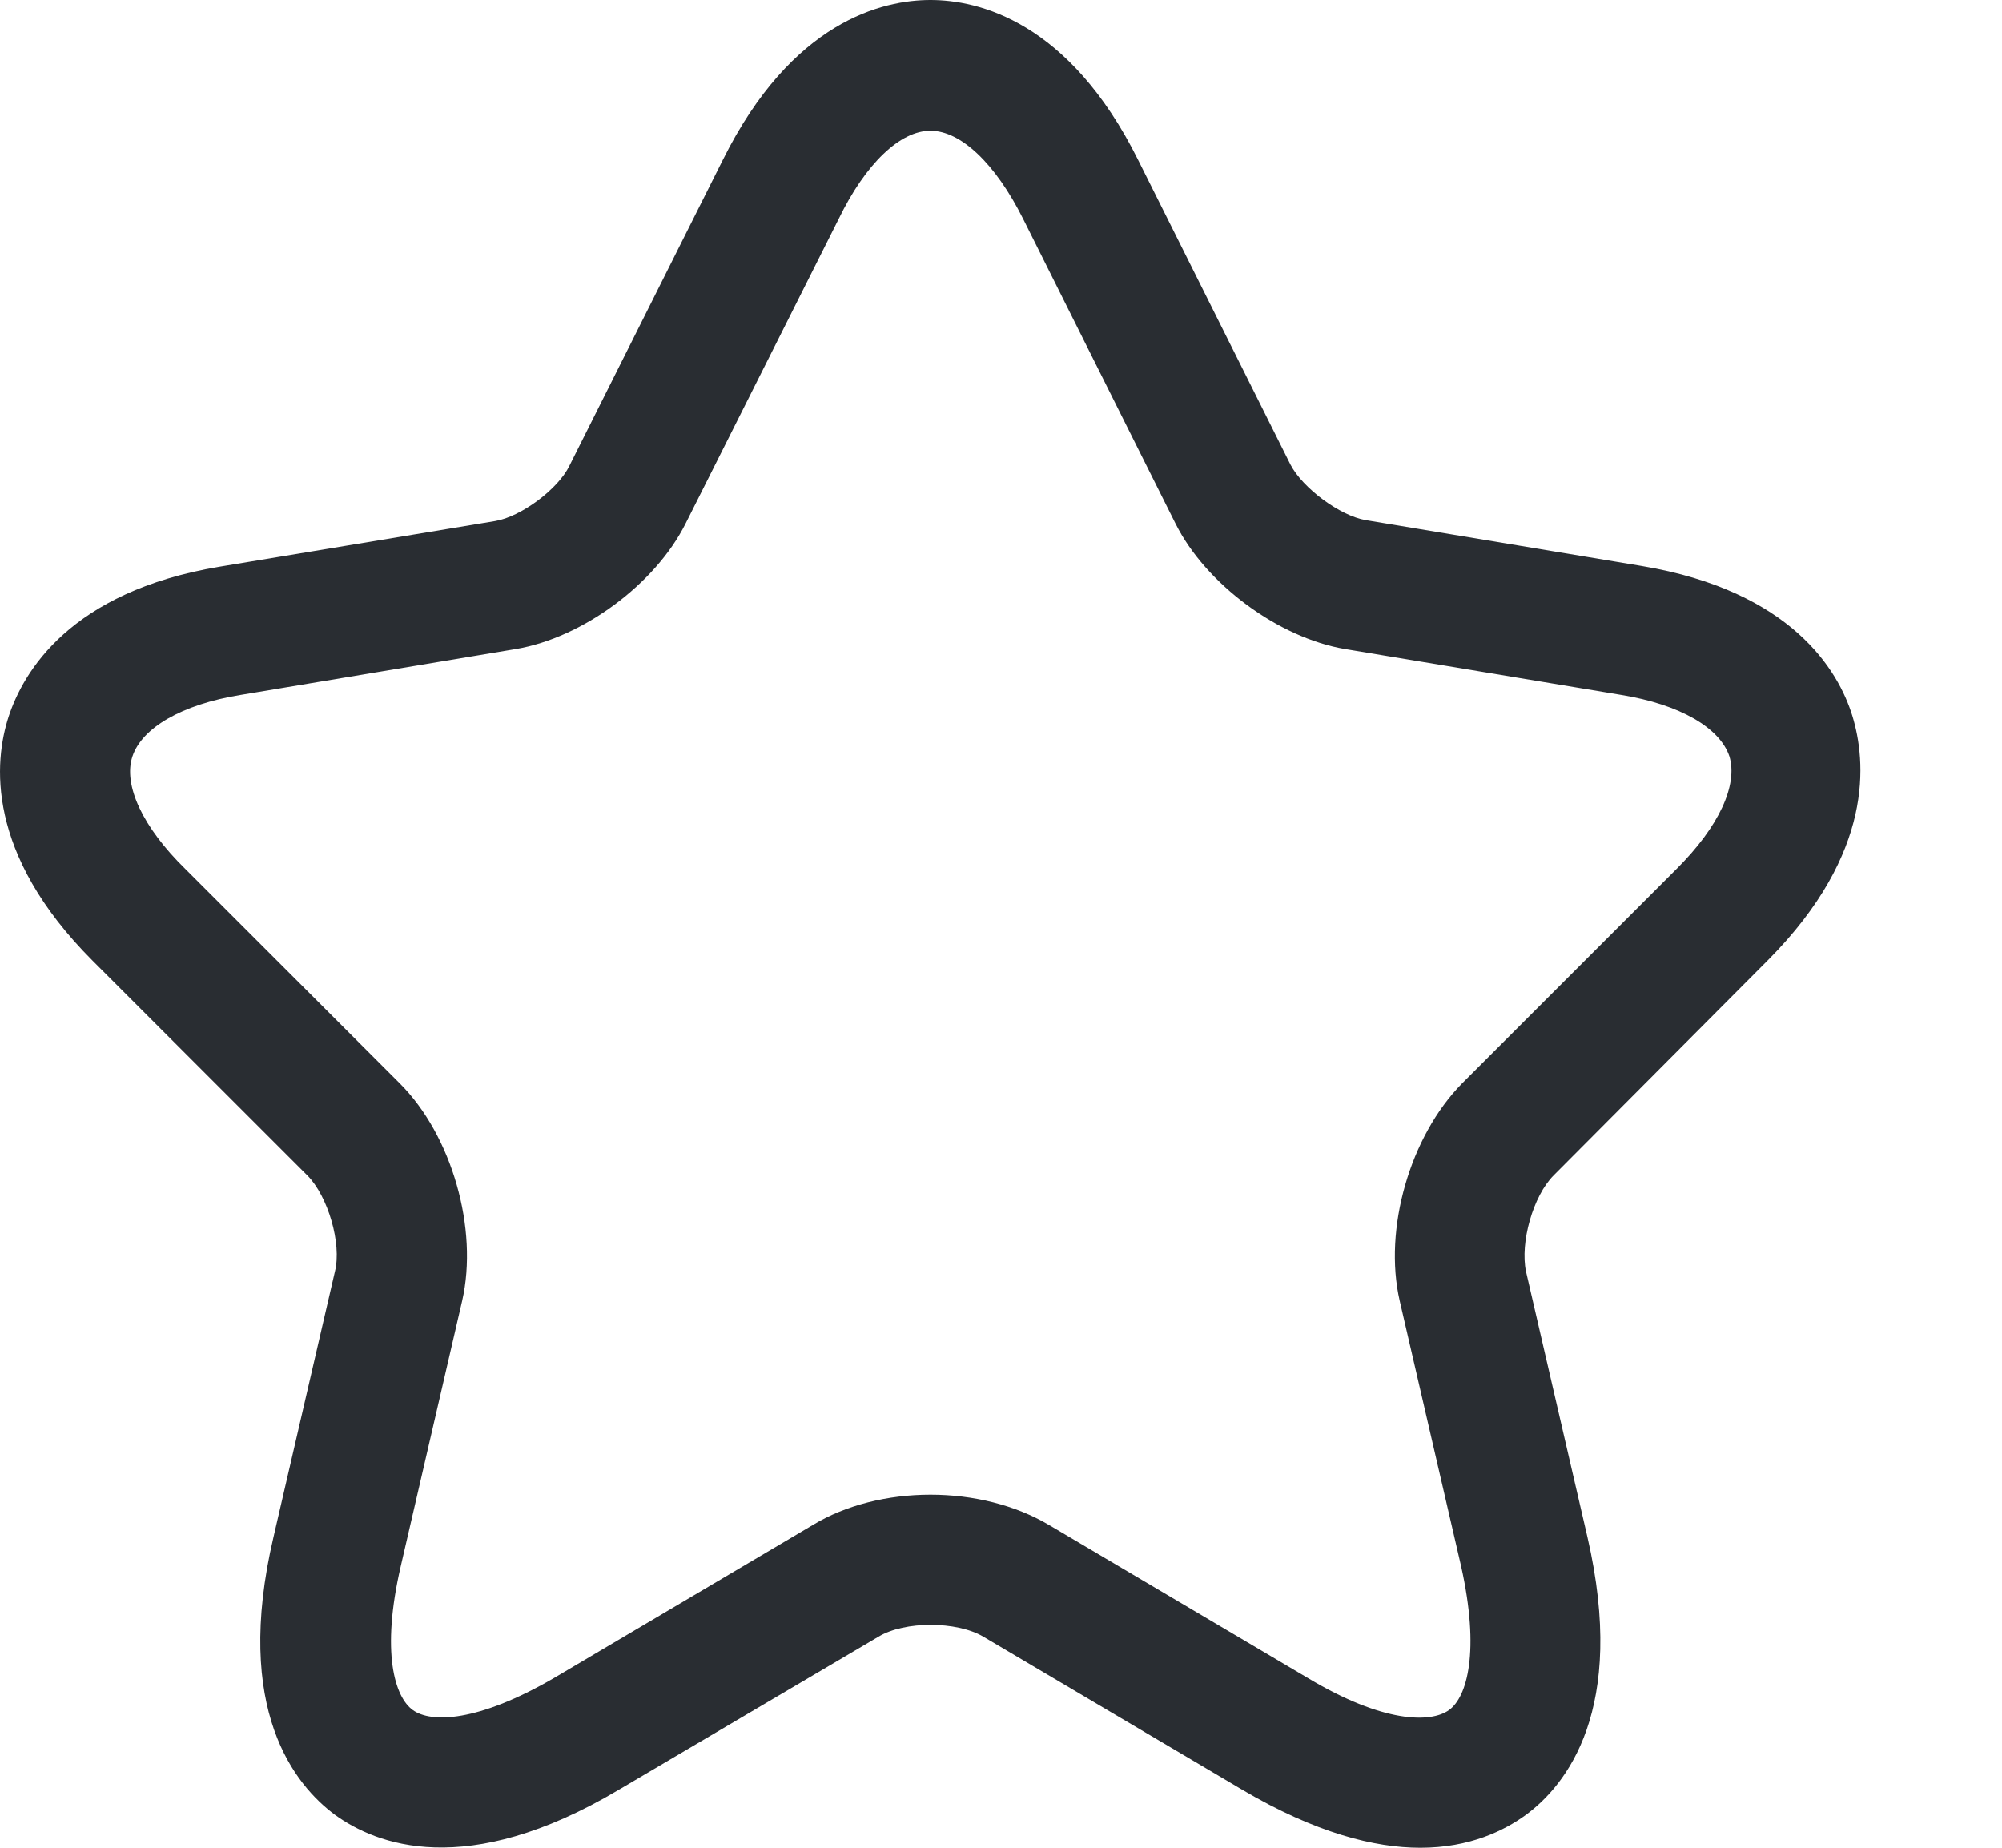 <svg width="13" height="12" viewBox="0 0 13 12" fill="none" xmlns="http://www.w3.org/2000/svg">
<path d="M9.223 12C8.926 12 8.543 11.904 8.066 11.623L6.385 10.629C6.211 10.527 5.874 10.527 5.705 10.629L4.019 11.623C3.024 12.214 2.439 11.977 2.175 11.786C1.917 11.595 1.512 11.106 1.776 9.982L2.175 8.257C2.22 8.077 2.13 7.768 1.995 7.633L0.601 6.239C-0.095 5.542 -0.039 4.946 0.056 4.654C0.152 4.362 0.455 3.844 1.422 3.681L3.215 3.384C3.384 3.356 3.625 3.176 3.698 3.024L4.693 1.04C5.143 0.135 5.733 0 6.042 0C6.351 0 6.941 0.135 7.391 1.04L8.38 3.018C8.459 3.17 8.701 3.35 8.869 3.378L10.662 3.676C11.635 3.839 11.938 4.356 12.028 4.648C12.118 4.941 12.174 5.536 11.483 6.233L10.089 7.633C9.954 7.768 9.87 8.071 9.909 8.257L10.308 9.982C10.567 11.106 10.168 11.595 9.909 11.786C9.769 11.888 9.544 12 9.223 12ZM6.042 9.707C6.318 9.707 6.593 9.774 6.812 9.904L8.493 10.898C8.982 11.191 9.291 11.191 9.409 11.106C9.527 11.022 9.611 10.724 9.488 10.173L9.089 8.448C8.982 7.981 9.156 7.38 9.493 7.037L10.887 5.643C11.163 5.368 11.286 5.098 11.23 4.912C11.168 4.727 10.91 4.575 10.527 4.513L8.734 4.215C8.302 4.142 7.83 3.794 7.633 3.4L6.644 1.422C6.464 1.062 6.239 0.849 6.042 0.849C5.845 0.849 5.621 1.062 5.446 1.422L4.452 3.4C4.255 3.794 3.783 4.142 3.35 4.215L1.563 4.513C1.18 4.575 0.922 4.727 0.86 4.912C0.798 5.098 0.927 5.373 1.203 5.643L2.597 7.037C2.934 7.374 3.108 7.981 3.001 8.448L2.602 10.173C2.473 10.73 2.563 11.022 2.681 11.106C2.799 11.191 3.103 11.185 3.597 10.898L5.278 9.904C5.491 9.774 5.767 9.707 6.042 9.707Z" fill="#292D32"/>
</svg>
